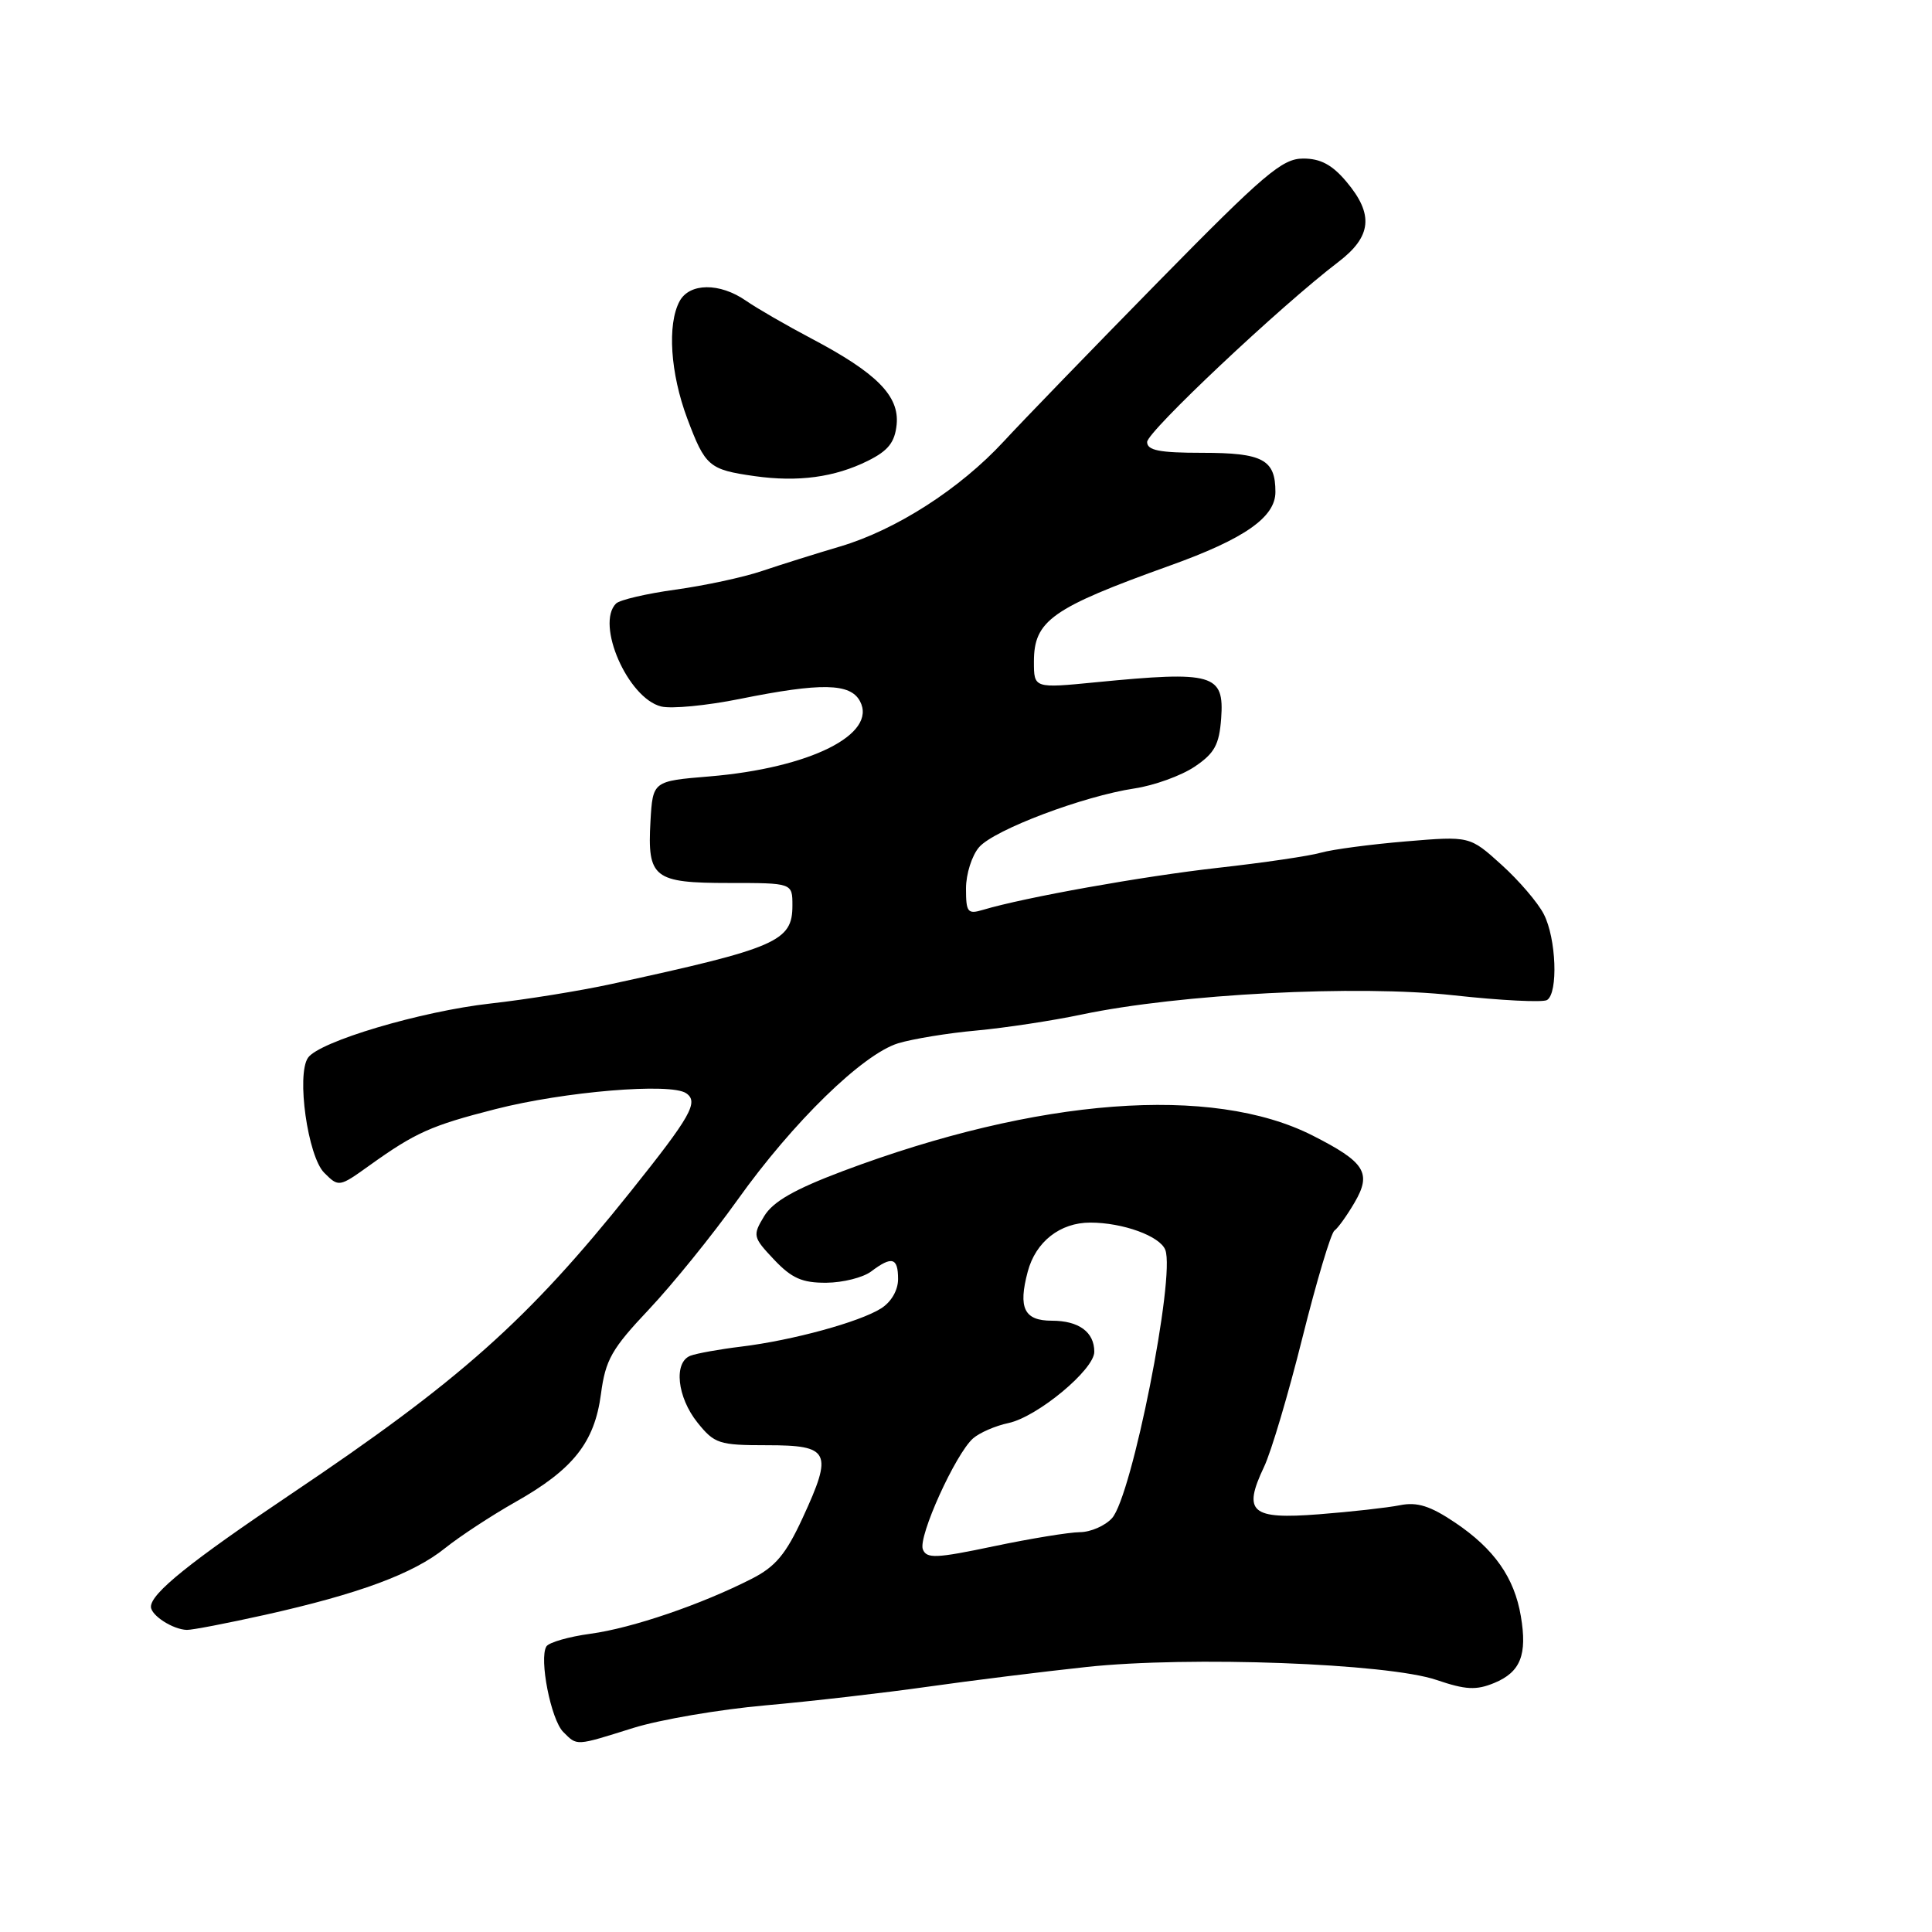 <?xml version="1.0" encoding="UTF-8" standalone="no"?>
<!DOCTYPE svg PUBLIC "-//W3C//DTD SVG 1.1//EN" "http://www.w3.org/Graphics/SVG/1.1/DTD/svg11.dtd" >
<svg xmlns="http://www.w3.org/2000/svg" xmlns:xlink="http://www.w3.org/1999/xlink" version="1.1" viewBox="0 0 256 256">
 <g >
 <path fill="currentColor"
d=" M 83.92 228.96 C 87.45 227.86 95.32 226.51 101.42 225.97 C 107.51 225.43 117.22 224.31 123.00 223.49 C 128.78 222.67 138.22 221.50 144.00 220.88 C 157.63 219.42 183.87 220.40 190.34 222.60 C 194.22 223.92 195.60 223.99 198.00 223.00 C 201.48 221.56 202.39 219.27 201.52 214.15 C 200.66 209.04 197.99 205.24 192.82 201.76 C 189.52 199.54 187.79 198.99 185.50 199.45 C 183.85 199.78 179.02 200.32 174.77 200.65 C 165.76 201.35 164.64 200.39 167.49 194.37 C 168.44 192.39 170.73 184.66 172.59 177.20 C 174.46 169.73 176.36 163.38 176.82 163.06 C 177.27 162.75 178.48 161.07 179.50 159.32 C 181.78 155.41 180.88 153.99 173.92 150.46 C 160.60 143.71 137.53 145.46 111.67 155.18 C 105.23 157.61 102.42 159.22 101.25 161.16 C 99.71 163.71 99.76 163.93 102.57 166.91 C 104.91 169.38 106.29 169.99 109.50 169.97 C 111.70 169.95 114.37 169.28 115.44 168.47 C 118.18 166.40 119.00 166.63 119.00 169.48 C 119.00 170.96 118.10 172.52 116.75 173.37 C 113.88 175.18 105.02 177.60 98.24 178.43 C 95.34 178.78 92.31 179.33 91.49 179.64 C 89.23 180.51 89.72 185.13 92.42 188.50 C 94.67 191.30 95.27 191.50 101.64 191.50 C 109.97 191.50 110.40 192.38 106.36 201.12 C 104.14 205.94 102.75 207.60 99.60 209.20 C 92.91 212.61 83.77 215.73 78.25 216.48 C 75.36 216.87 72.73 217.63 72.40 218.16 C 71.41 219.77 73.00 227.86 74.63 229.49 C 76.51 231.37 76.19 231.38 83.92 228.96 Z  M 35.10 213.98 C 47.52 211.21 54.75 208.54 58.97 205.14 C 60.93 203.57 65.11 200.83 68.25 199.05 C 75.95 194.71 78.78 191.14 79.63 184.71 C 80.23 180.17 81.05 178.73 85.99 173.50 C 89.10 170.20 94.38 163.68 97.72 159.00 C 105.09 148.66 114.31 139.69 119.01 138.24 C 120.93 137.66 125.60 136.89 129.38 136.55 C 133.17 136.20 139.44 135.25 143.33 134.43 C 156.30 131.70 179.85 130.48 192.59 131.88 C 198.85 132.57 204.43 132.85 204.99 132.51 C 206.49 131.58 206.21 124.32 204.56 121.13 C 203.78 119.60 201.25 116.65 198.94 114.57 C 194.75 110.78 194.75 110.78 186.28 111.49 C 181.62 111.88 176.57 112.55 175.05 112.98 C 173.54 113.42 167.40 114.32 161.40 114.99 C 151.42 116.11 135.76 118.91 130.25 120.56 C 128.22 121.17 128.00 120.90 128.00 117.73 C 128.00 115.80 128.79 113.33 129.75 112.24 C 131.79 109.93 143.55 105.49 150.34 104.47 C 152.93 104.08 156.50 102.79 158.28 101.60 C 160.93 99.82 161.55 98.69 161.81 95.21 C 162.24 89.30 160.79 88.88 145.25 90.40 C 137.00 91.21 137.00 91.21 137.00 87.68 C 137.00 82.23 139.35 80.57 155.00 74.95 C 164.89 71.41 169.00 68.54 169.00 65.19 C 169.00 60.89 167.34 60.00 159.30 60.00 C 153.64 60.00 152.00 59.68 152.00 58.57 C 152.00 57.20 169.71 40.52 177.34 34.71 C 181.76 31.34 182.06 28.41 178.41 24.08 C 176.52 21.83 174.97 21.00 172.66 21.01 C 169.90 21.01 167.48 23.07 153.50 37.31 C 144.70 46.28 135.47 55.81 133.00 58.49 C 127.19 64.78 118.75 70.20 111.36 72.40 C 108.14 73.35 103.47 74.82 101.00 75.65 C 98.53 76.49 93.35 77.60 89.50 78.13 C 85.66 78.66 82.11 79.49 81.63 79.97 C 78.90 82.70 83.19 92.51 87.60 93.61 C 88.94 93.95 93.64 93.50 98.04 92.61 C 108.81 90.44 112.67 90.51 113.95 92.91 C 116.29 97.29 107.33 101.77 94.00 102.88 C 86.50 103.50 86.50 103.50 86.19 108.83 C 85.77 116.34 86.60 117.00 96.62 117.00 C 105.00 117.00 105.00 117.00 105.00 119.98 C 105.00 124.74 102.97 125.62 81.00 130.39 C 76.88 131.29 69.67 132.45 65.00 132.97 C 55.77 134.00 42.29 138.01 40.81 140.16 C 39.26 142.43 40.78 153.22 42.96 155.40 C 44.88 157.32 44.94 157.31 48.97 154.42 C 55.03 150.08 57.12 149.14 65.63 146.97 C 74.75 144.63 88.88 143.45 90.92 144.86 C 92.61 146.01 91.56 147.88 83.58 157.86 C 69.93 174.94 60.97 182.92 38.50 198.01 C 25.21 206.94 20.00 211.13 20.00 212.90 C 20.00 214.05 22.91 215.92 24.76 215.97 C 25.45 215.99 30.11 215.09 35.10 213.98 Z  M 115.00 61.06 C 117.70 59.72 118.57 58.61 118.81 56.25 C 119.18 52.46 116.17 49.42 107.54 44.87 C 104.22 43.12 100.31 40.86 98.85 39.85 C 95.37 37.43 91.35 37.47 90.04 39.93 C 88.40 43.00 88.82 49.45 91.06 55.44 C 93.45 61.81 93.94 62.23 100.00 63.09 C 105.75 63.90 110.59 63.25 115.00 61.06 Z  M 122.28 205.29 C 121.64 203.61 126.61 192.64 128.94 190.59 C 129.80 189.84 131.91 188.92 133.63 188.56 C 137.46 187.74 145.00 181.49 145.00 179.12 C 145.00 176.50 142.95 175.00 139.37 175.00 C 135.71 175.00 134.89 173.33 136.18 168.50 C 137.23 164.54 140.46 162.00 144.46 162.00 C 148.79 162.00 153.71 163.79 154.41 165.62 C 155.76 169.14 149.98 198.26 147.35 201.16 C 146.44 202.17 144.52 203.01 143.10 203.02 C 141.67 203.03 136.53 203.87 131.67 204.89 C 124.02 206.50 122.77 206.55 122.28 205.29 Z "/>
</g>
</svg>